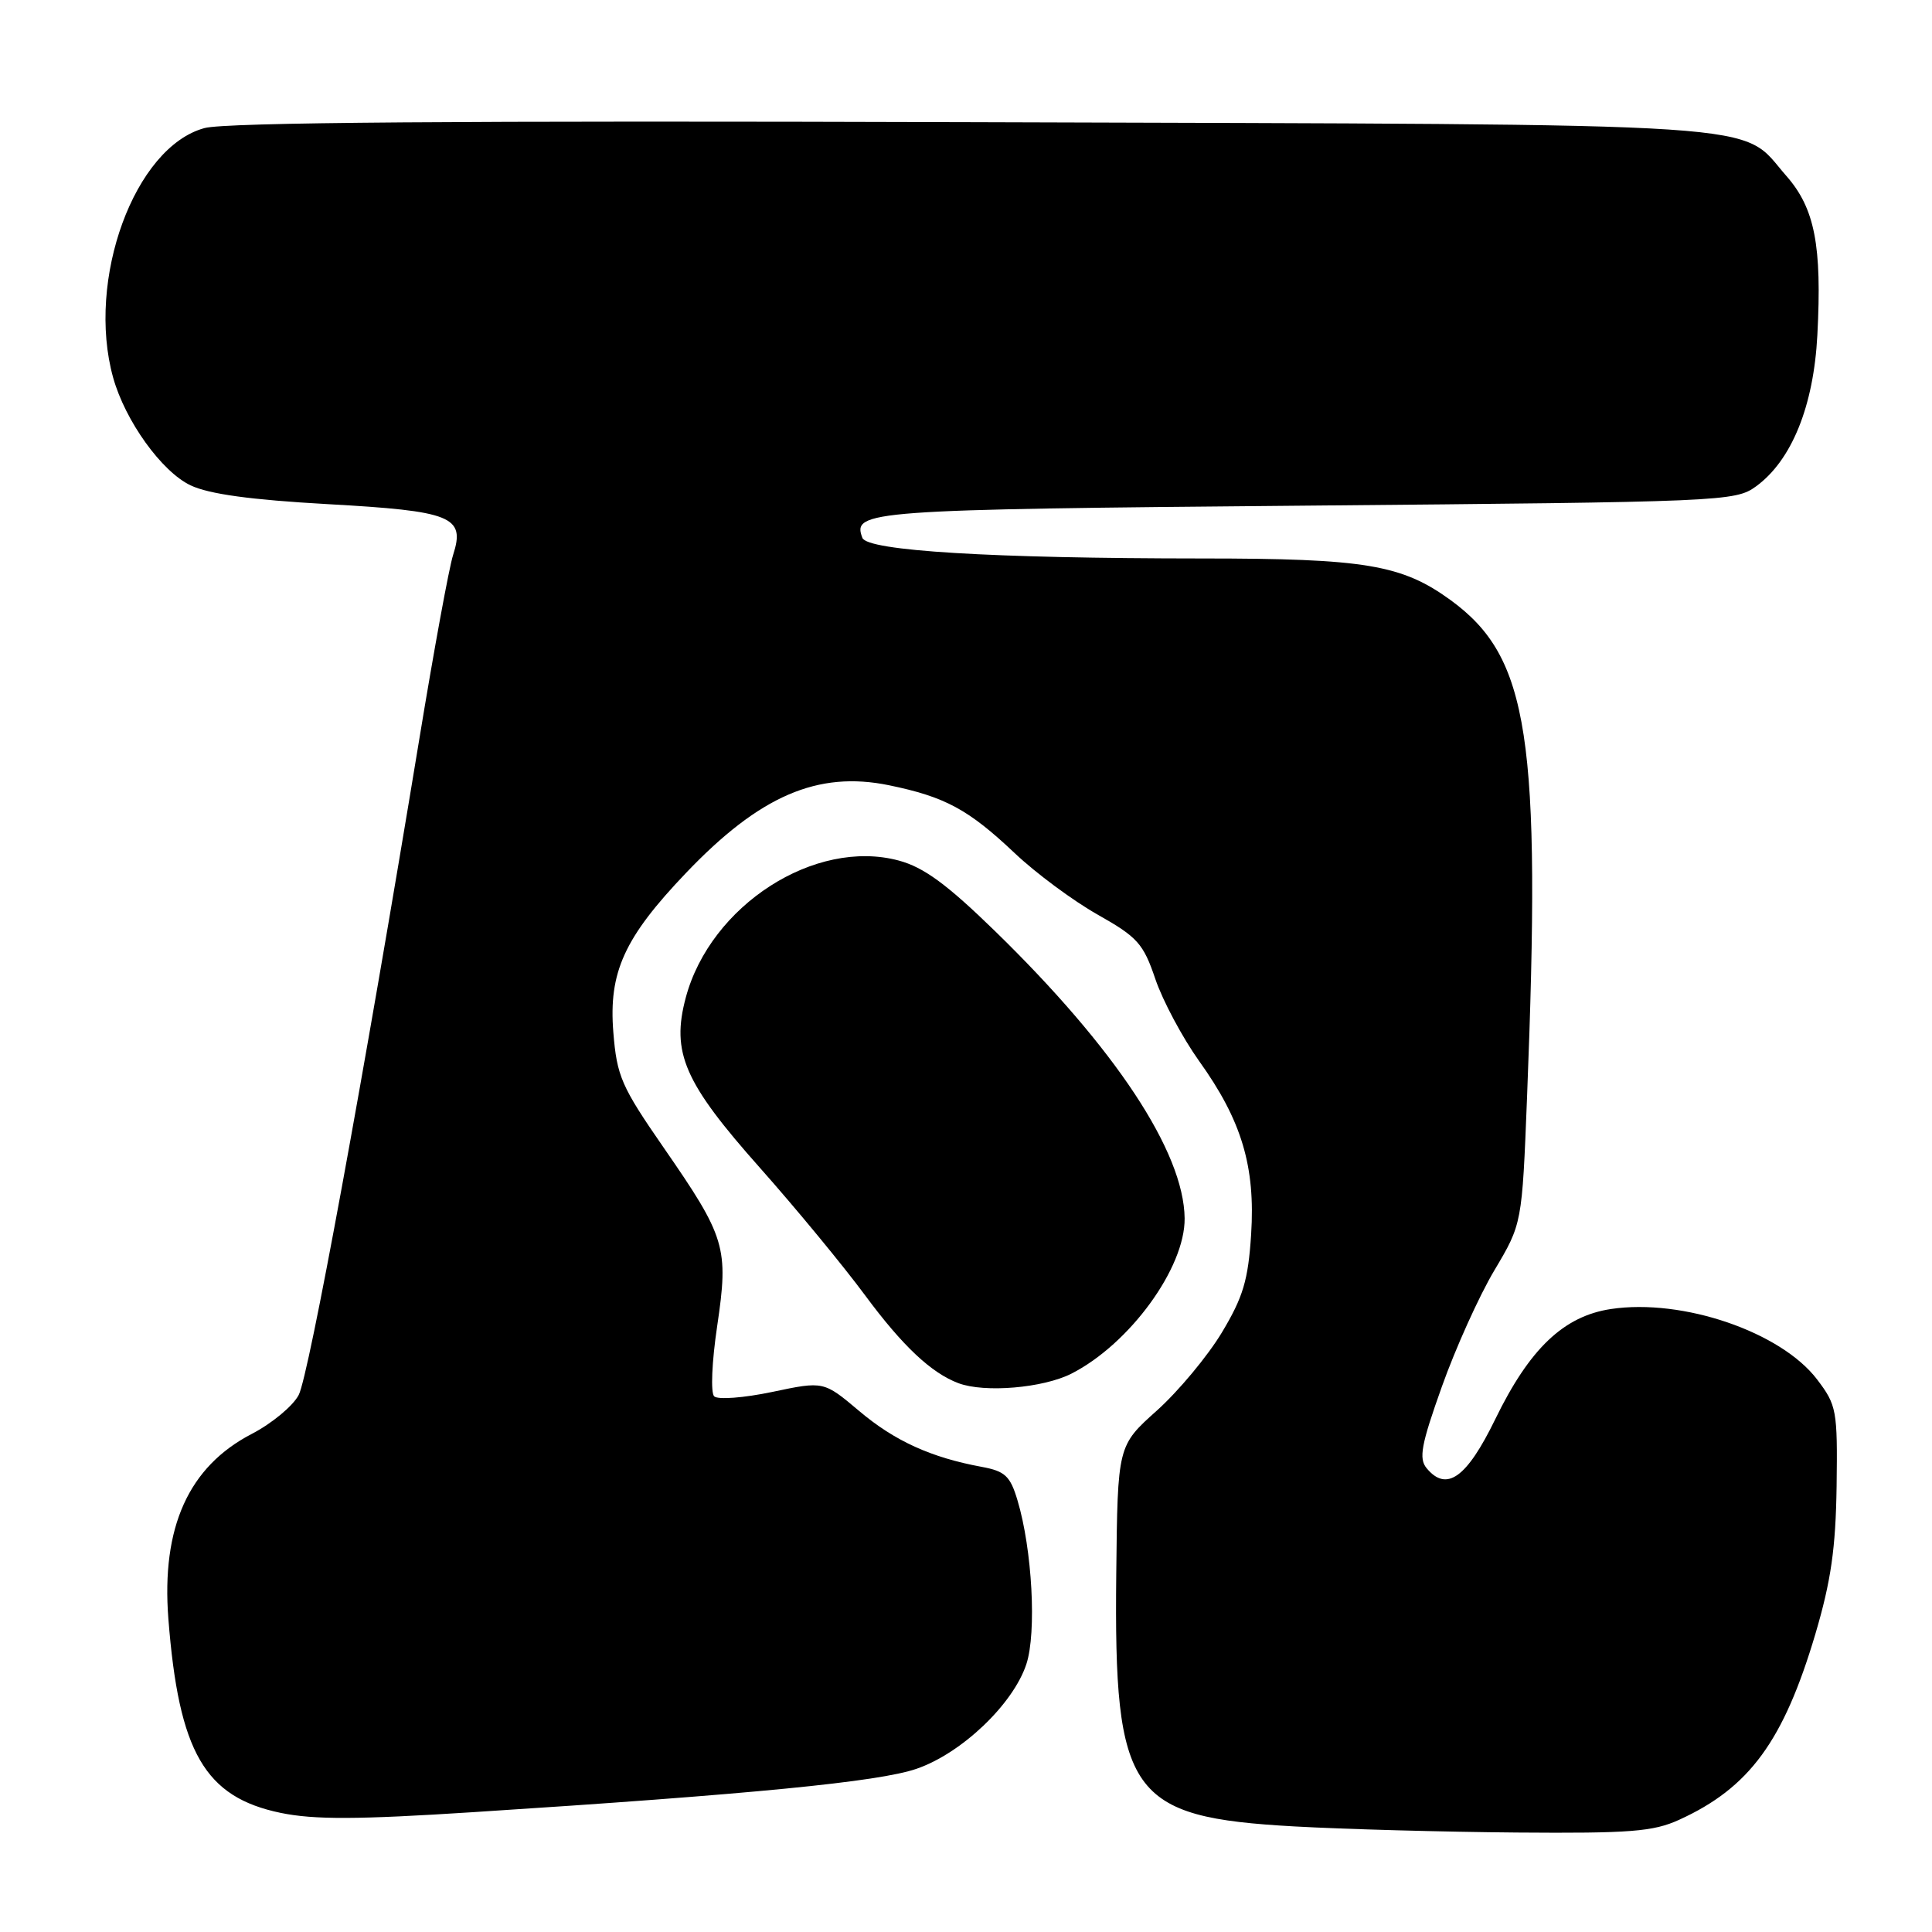<?xml version="1.0" encoding="UTF-8" standalone="no"?>
<!DOCTYPE svg PUBLIC "-//W3C//DTD SVG 1.1//EN" "http://www.w3.org/Graphics/SVG/1.1/DTD/svg11.dtd" >
<svg xmlns="http://www.w3.org/2000/svg" xmlns:xlink="http://www.w3.org/1999/xlink" version="1.1" viewBox="0 0 256 256">
 <g >
 <path fill="currentColor"
d=" M 222.50 241.13 C 231.81 236.89 236.33 230.71 240.55 216.50 C 242.62 209.49 243.24 205.16 243.36 196.93 C 243.49 186.87 243.37 186.20 240.78 182.79 C 235.98 176.48 222.96 172.03 213.47 173.45 C 207.20 174.39 202.68 178.69 198.12 188.07 C 194.34 195.83 191.68 197.73 189.04 194.55 C 187.97 193.26 188.31 191.43 191.05 183.75 C 192.86 178.66 195.99 171.72 198.01 168.33 C 201.68 162.16 201.68 162.16 202.34 145.42 C 204.23 97.61 202.62 87.12 192.23 79.53 C 185.76 74.82 180.89 74.00 159.20 74.00 C 131.38 73.99 114.93 72.99 114.27 71.27 C 112.89 67.66 114.87 67.51 172.98 67.00 C 228.34 66.51 229.93 66.45 232.68 64.45 C 237.40 61.01 240.32 53.82 240.81 44.39 C 241.43 32.54 240.47 27.60 236.70 23.31 C 230.34 16.07 237.36 16.53 128.82 16.19 C 60.59 15.98 29.92 16.21 27.10 16.97 C 17.83 19.47 11.39 37.07 14.99 50.03 C 16.59 55.77 21.42 62.49 25.25 64.31 C 27.69 65.47 33.23 66.23 43.40 66.80 C 59.91 67.72 61.68 68.43 60.04 73.53 C 59.51 75.16 57.49 86.17 55.55 98.00 C 48.18 142.78 40.92 182.28 39.58 184.84 C 38.82 186.30 36.02 188.62 33.36 190.00 C 24.99 194.34 21.37 202.36 22.31 214.50 C 23.69 232.19 27.14 238.14 37.21 240.22 C 41.63 241.13 47.36 241.11 62.71 240.12 C 99.63 237.75 116.43 236.10 121.43 234.38 C 127.41 232.33 134.25 225.82 136.00 220.50 C 137.37 216.33 136.78 205.32 134.82 198.79 C 133.86 195.57 133.17 194.94 130.10 194.37 C 123.37 193.13 118.55 190.94 113.84 186.96 C 109.14 183.00 109.14 183.00 102.32 184.44 C 98.55 185.23 95.11 185.49 94.63 185.02 C 94.15 184.54 94.32 180.47 95.03 175.71 C 96.57 165.32 96.17 163.96 87.94 152.07 C 82.32 143.95 81.74 142.61 81.27 136.78 C 80.63 128.83 82.72 124.24 90.88 115.69 C 100.66 105.43 108.35 102.11 117.80 104.05 C 125.26 105.59 128.32 107.25 134.47 113.06 C 137.27 115.71 142.20 119.36 145.44 121.19 C 150.73 124.17 151.50 125.03 153.09 129.73 C 154.07 132.61 156.68 137.49 158.88 140.58 C 164.53 148.46 166.36 154.56 165.78 163.58 C 165.39 169.64 164.72 171.87 161.90 176.57 C 160.03 179.68 156.16 184.33 153.30 186.90 C 148.09 191.56 148.09 191.56 147.91 208.53 C 147.59 237.85 149.67 240.79 171.50 242.01 C 178.10 242.38 191.38 242.74 201.00 242.82 C 216.00 242.94 219.07 242.70 222.50 241.13 Z  M 141.98 182.01 C 149.69 178.08 157.04 167.99 156.97 161.43 C 156.87 152.64 147.80 138.91 131.82 123.35 C 125.46 117.16 122.40 114.92 119.10 114.03 C 108.00 111.04 94.15 119.95 90.87 132.18 C 88.92 139.48 90.65 143.44 100.72 154.77 C 105.45 160.10 111.72 167.70 114.64 171.65 C 119.59 178.34 123.40 181.93 127.00 183.28 C 130.47 184.58 138.23 183.92 141.98 182.01 Z "/>
</g>
</svg>